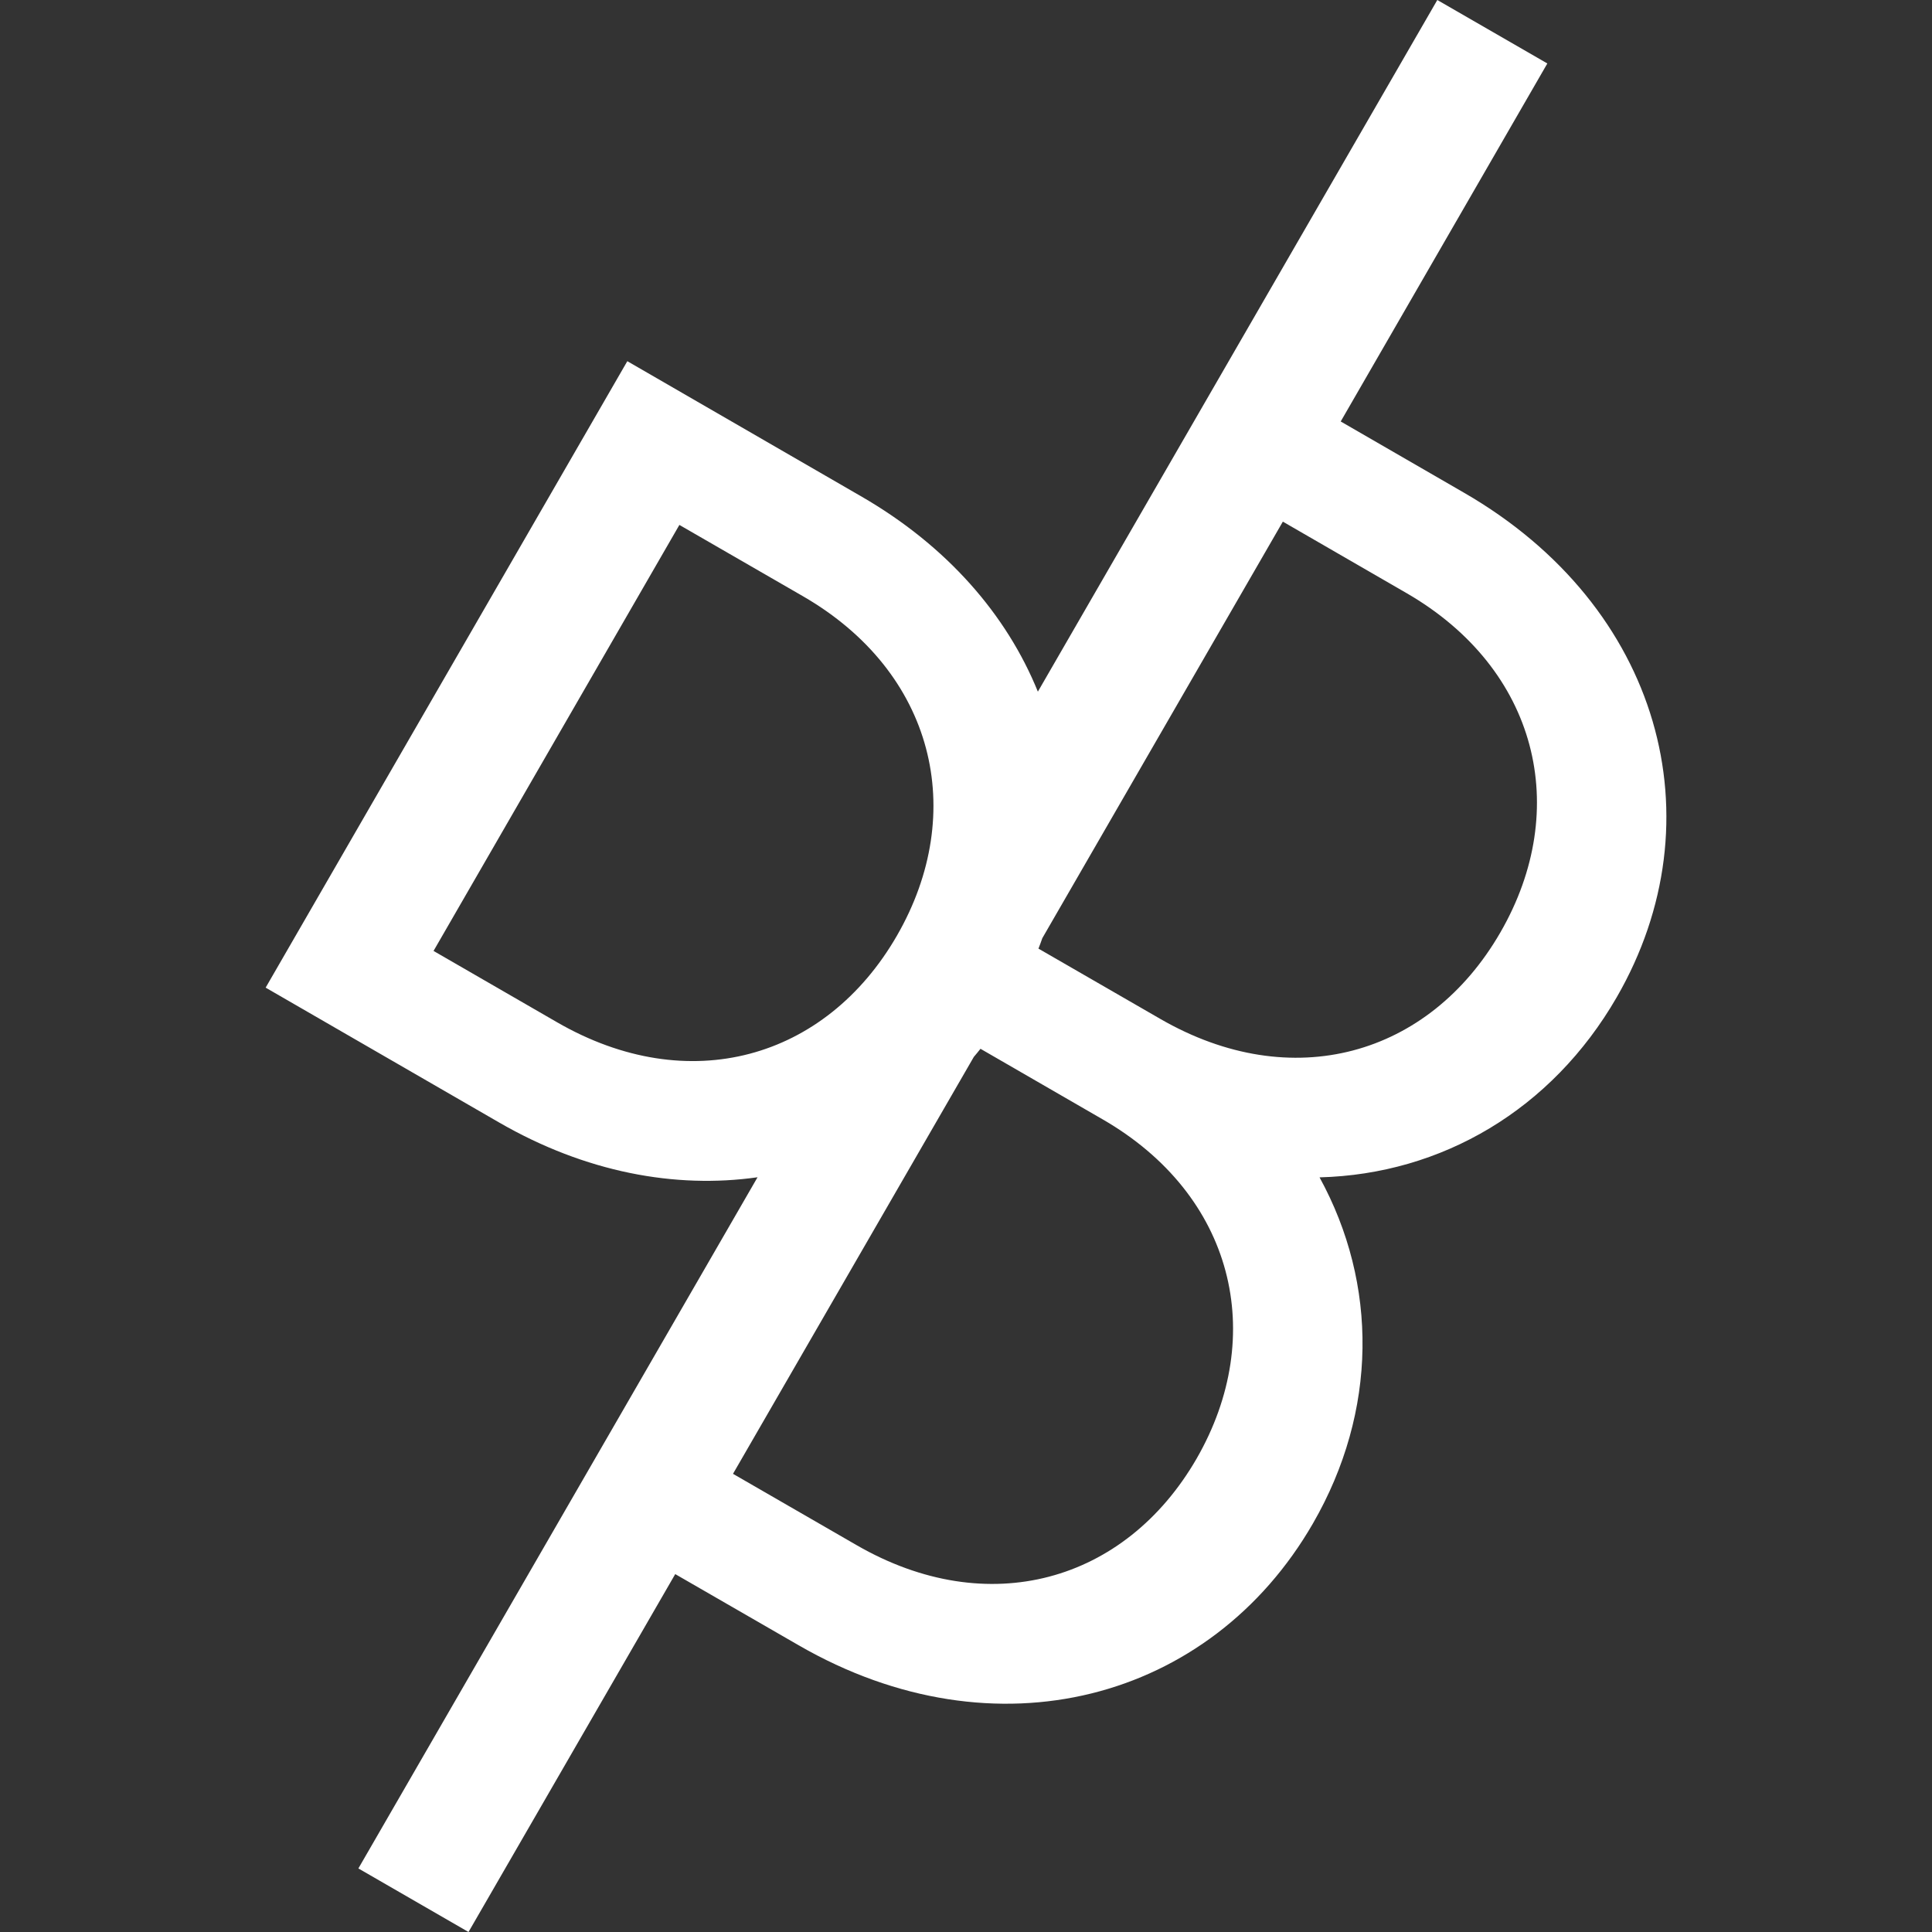 <?xml version="1.0" encoding="utf-8"?>
<!-- Generated by IcoMoon.io -->
<!DOCTYPE svg PUBLIC "-//W3C//DTD SVG 1.1//EN" "http://www.w3.org/Graphics/SVG/1.1/DTD/svg11.dtd">
<svg version="1.1" xmlns="http://www.w3.org/2000/svg" xmlns:xlink="http://www.w3.org/1999/xlink" width="20" height="20" viewBox="0 0 20 20">
	<rect x="0" y="0" width="20" height="20" fill="#333333" stroke="none"/>
	<path d="M13.66 12.188c1.266-0.033 2.404-0.701 3.076-1.864 1.059-1.834 0.459-4.046-1.58-5.223l-1.277-0.738 2.139-3.706-1.139-0.657-4.135 7.16c-0.322-0.794-0.939-1.509-1.833-2.024l-2.417-1.397-3.744 6.485 2.417 1.396c0.894 0.516 1.823 0.688 2.675 0.567l-4.132 7.155 1.14 0.658 2.14-3.705 1.278 0.737c2.039 1.177 4.266 0.573 5.324-1.262 0.67-1.162 0.674-2.476 0.068-3.582zM14.559 6.139c1.361 0.786 1.711 2.235 0.973 3.513-0.738 1.279-2.158 1.682-3.52 0.896l-1.262-0.728c0.015-0.036 0.027-0.072 0.040-0.108l2.49-4.312 1.279 0.739zM5.766 10.582l-1.278-0.738 2.545-4.41 1.279 0.738c1.361 0.786 1.71 2.235 0.973 3.514-0.738 1.279-2.157 1.683-3.519 0.896zM8.867 15.995l-1.279-0.738 2.493-4.316c0.023-0.028 0.047-0.055 0.069-0.084l1.262 0.729c1.363 0.785 1.711 2.235 0.975 3.514-0.739 1.278-2.159 1.681-3.52 0.895z" fill="#ffffff" />
</svg>
